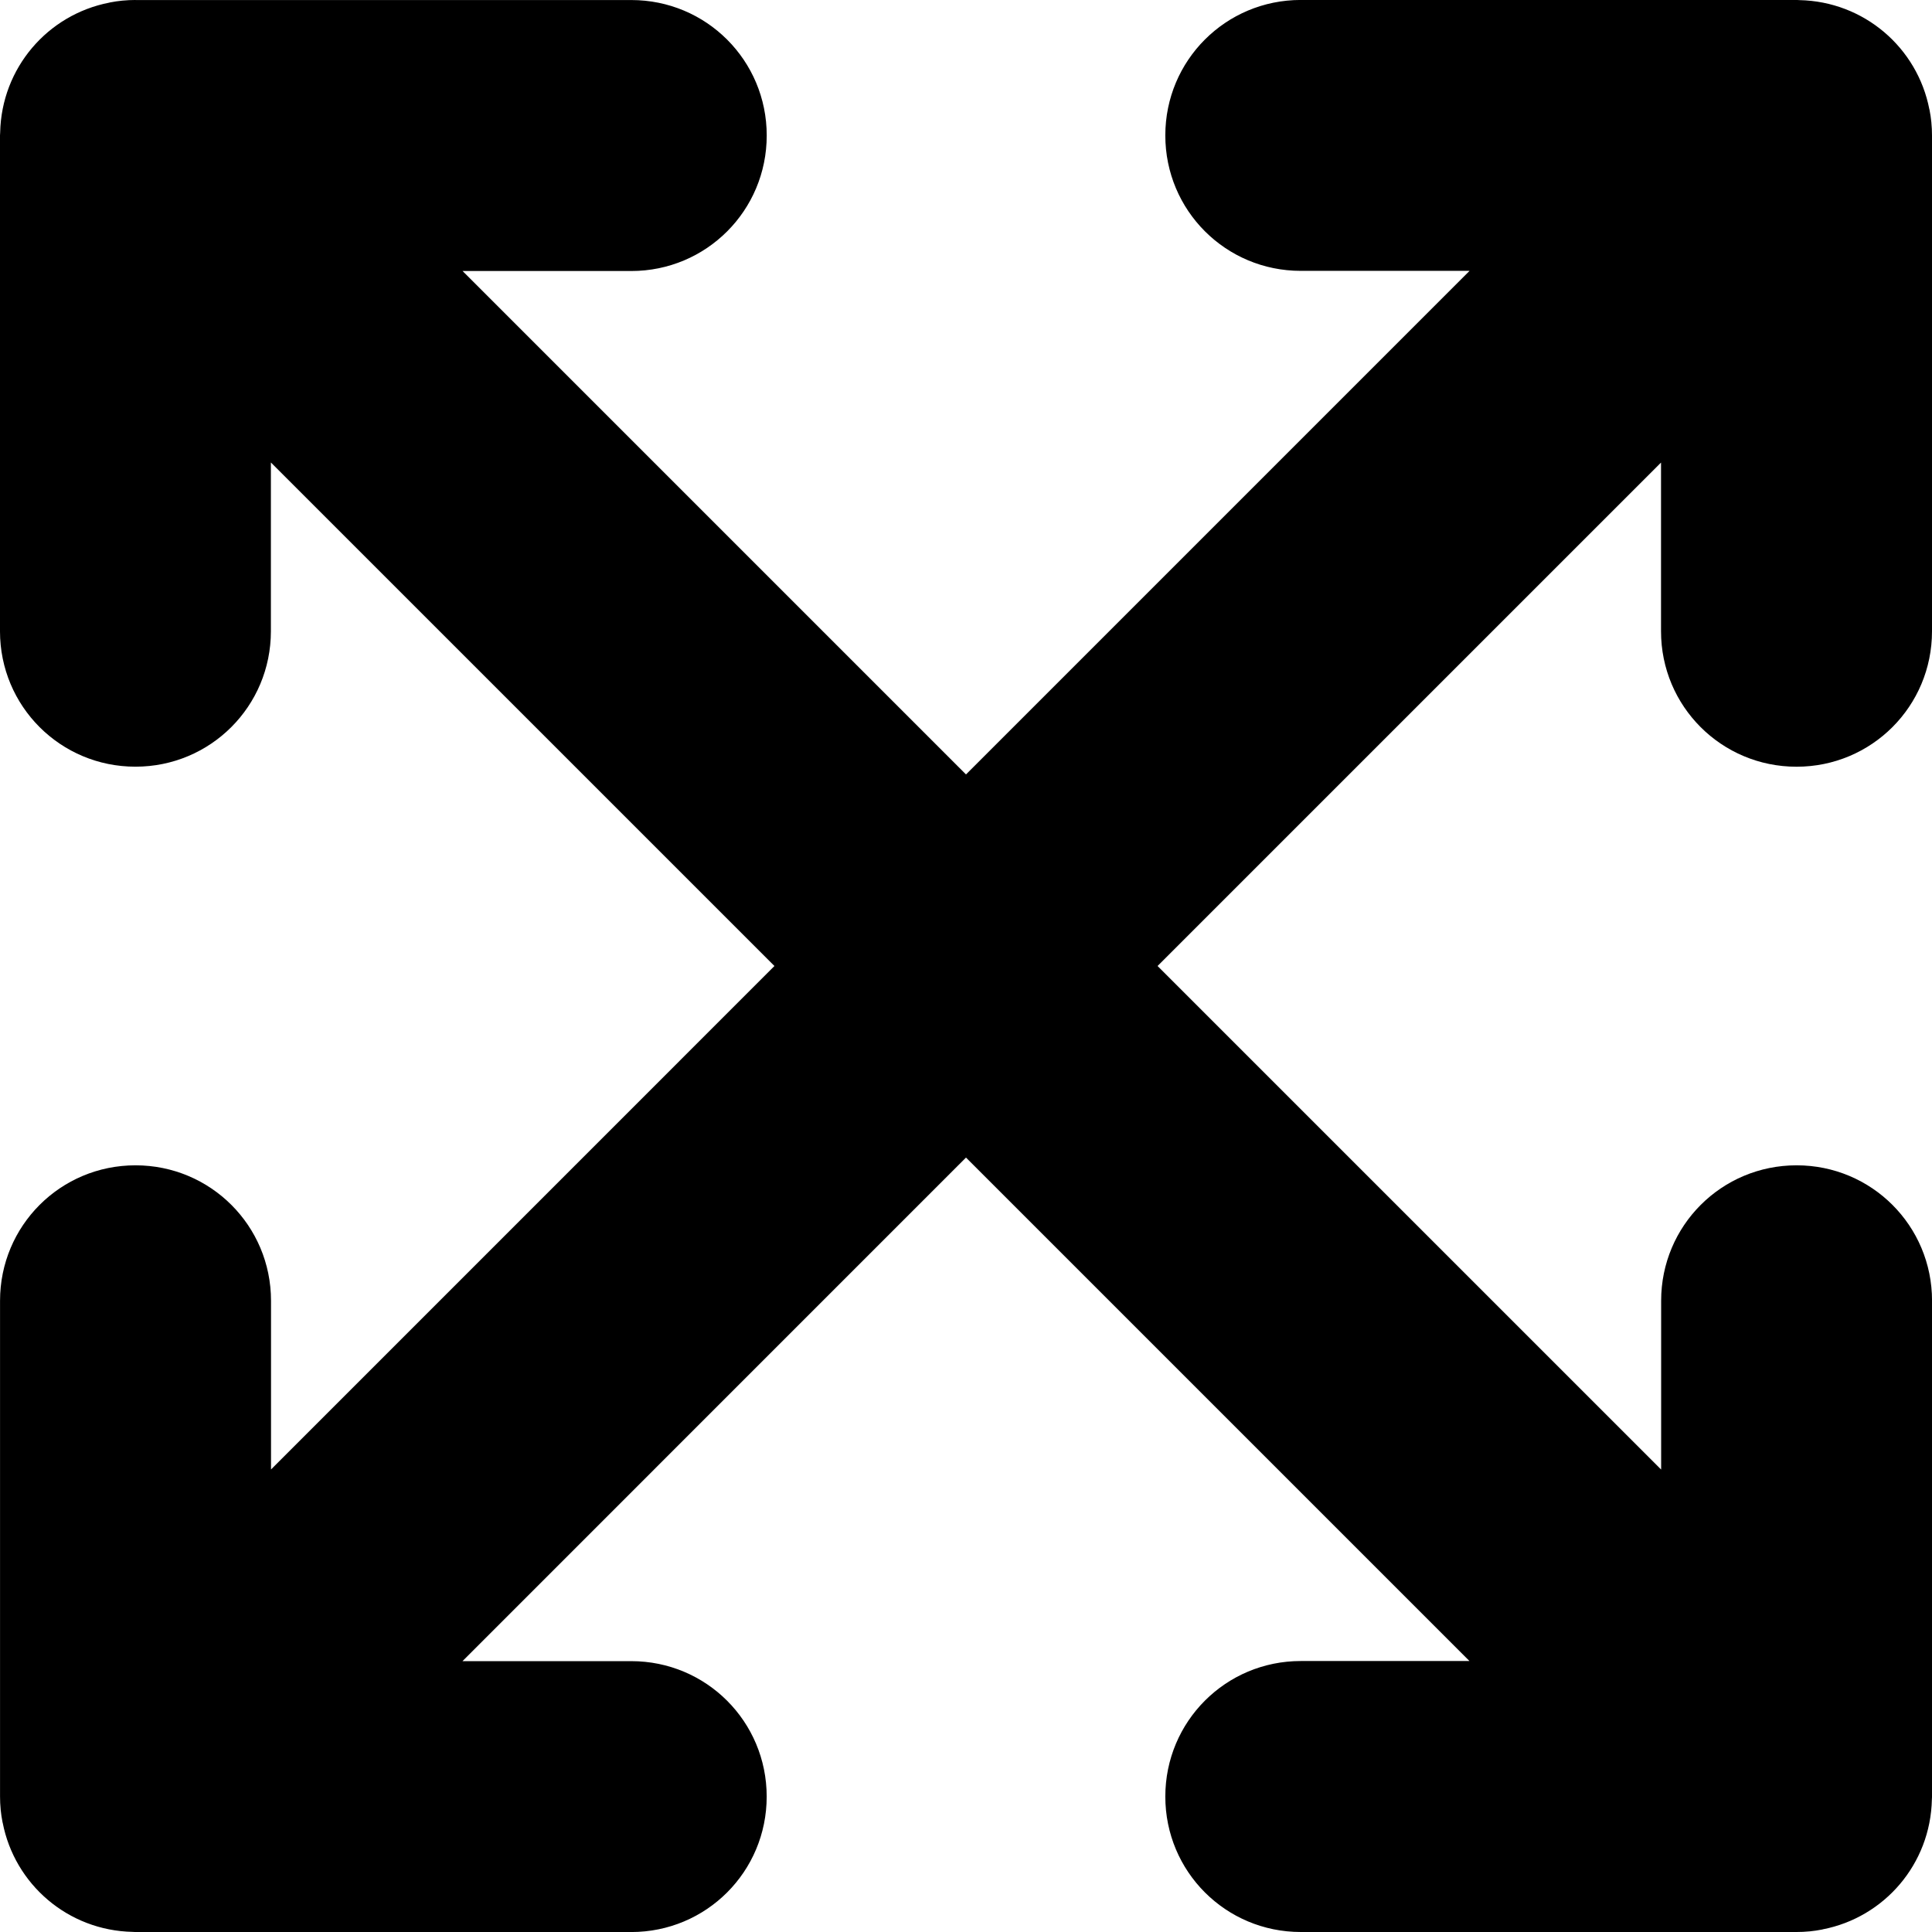 <?xml version="1.0" encoding="UTF-8" standalone="no"?>
<svg
   version="1.1"
   viewBox="0 0 50.308 50.308"
   fill="none"
   stroke="none"
   stroke-linecap="square"
   stroke-miterlimit="10"
   id="svg4"
   width="50.308"
   height="50.308"
   xml:space="preserve"
   sodipodi:docname="maximize.svg"
   inkscape:version="1.4 (86a8ad7, 2024-10-11)"
   inkscape:export-filename="maximize.svg"
   inkscape:export-xdpi="96"
   inkscape:export-ydpi="96"
   xmlns:inkscape="http://www.inkscape.org/namespaces/inkscape"
   xmlns:sodipodi="http://sodipodi.sourceforge.net/DTD/sodipodi-0.dtd"
   xmlns="http://www.w3.org/2000/svg"
   xmlns:svg="http://www.w3.org/2000/svg"><sodipodi:namedview
     id="namedview1"
     pagecolor="#ffffff"
     bordercolor="#000000"
     borderopacity="0.25"
     inkscape:showpageshadow="2"
     inkscape:pageopacity="0.0"
     inkscape:pagecheckerboard="0"
     inkscape:deskcolor="#d1d1d1"
     inkscape:zoom="8.2491252"
     inkscape:cx="24.548058"
     inkscape:cy="30.306244"
     inkscape:window-width="1147"
     inkscape:window-height="1002"
     inkscape:window-x="-5"
     inkscape:window-y="0"
     inkscape:window-maximized="0"
     inkscape:current-layer="svg4" /><defs
     id="defs4" /><path
     id="rect5"
     style="fill:#000000;stroke:none;stroke-width:1;stroke-miterlimit:2;stroke-dasharray:none;paint-order:fill markers stroke"
     d="m 3.527,-1.2909884e-4 c -0.113,0 -0.224,0.005 -0.334,0.016 -0.002,1.85e-4 -0.004,-1.87e-4 -0.006,0 -0.112,0.011 -0.222,0.028 -0.33,0.049 -0.004,7.8201e-4 -0.008,0.003 -0.012,0.004 C 1.244,0.38 0.039,1.766 0.004,3.453 0.003,3.478 -1.25527e-4,3.502 -1.25527e-4,3.527 v 12.91 c 0,1.954 1.573,3.527 3.527,3.527 1.954,0 3.527,-1.573 3.527,-3.527 V 12.043 L 20.166,25.154 7.057,38.264 v -4.393 c 0,-1.954 -1.575,-3.527 -3.529,-3.527 -1.954,0 -3.527,1.573 -3.527,3.527 v 12.906 0.004 c 0,0.113 0.005,0.224 0.016,0.334 1.85e-4,0.002 -1.87e-4,0.004 0,0.006 0.011,0.112 0.028,0.222 0.049,0.33 7.82e-4,0.004 0.003,0.008 0.004,0.012 0.311,1.602 1.698,2.807 3.385,2.842 0.025,5.48e-4 0.049,0.004 0.074,0.004 H 16.437 c 1.954,0 3.527,-1.573 3.527,-3.527 0,-1.954 -1.573,-3.527 -3.527,-3.527 H 12.043 L 25.154,30.142 38.264,43.252 h -4.393 c -1.954,0 -3.527,1.575 -3.527,3.529 0,1.954 1.573,3.527 3.527,3.527 h 12.906 0.004 c 0.113,0 0.224,-0.005 0.334,-0.016 0.002,-1.85e-4 0.004,1.87e-4 0.006,0 0.112,-0.011 0.222,-0.028 0.33,-0.049 0.004,-7.82e-4 0.008,-0.003 0.012,-0.004 1.602,-0.311 2.807,-1.698 2.842,-3.385 5.48e-4,-0.025 0.004,-0.049 0.004,-0.074 V 33.871 c 0,-1.954 -1.573,-3.527 -3.527,-3.527 -1.954,0 -3.527,1.573 -3.527,3.527 v 4.395 L 30.142,25.154 43.252,12.045 v 4.393 c 0,1.954 1.575,3.527 3.529,3.527 1.954,0 3.527,-1.573 3.527,-3.527 V 3.531 3.527 c 0,-0.113 -0.005,-0.224 -0.016,-0.334 -1.85e-4,-0.002 1.87e-4,-0.004 0,-0.006 -0.011,-0.112 -0.028,-0.222 -0.049,-0.33 -7.82e-4,-0.004 -0.003,-0.008 -0.004,-0.012 -0.311,-1.602 -1.698,-2.807 -3.385,-2.842 -0.025,-5.48e-4 -0.049,-0.004 -0.074,-0.004 H 33.871 c -1.954,0 -3.527,1.573 -3.527,3.527 0,1.954 1.573,3.527 3.527,3.527 H 38.266 L 25.154,20.166 12.045,7.057 h 4.393 c 1.954,0 3.527,-1.575 3.527,-3.529 0,-1.954 -1.573,-3.527 -3.527,-3.527 H 3.531 Z" /></svg>
